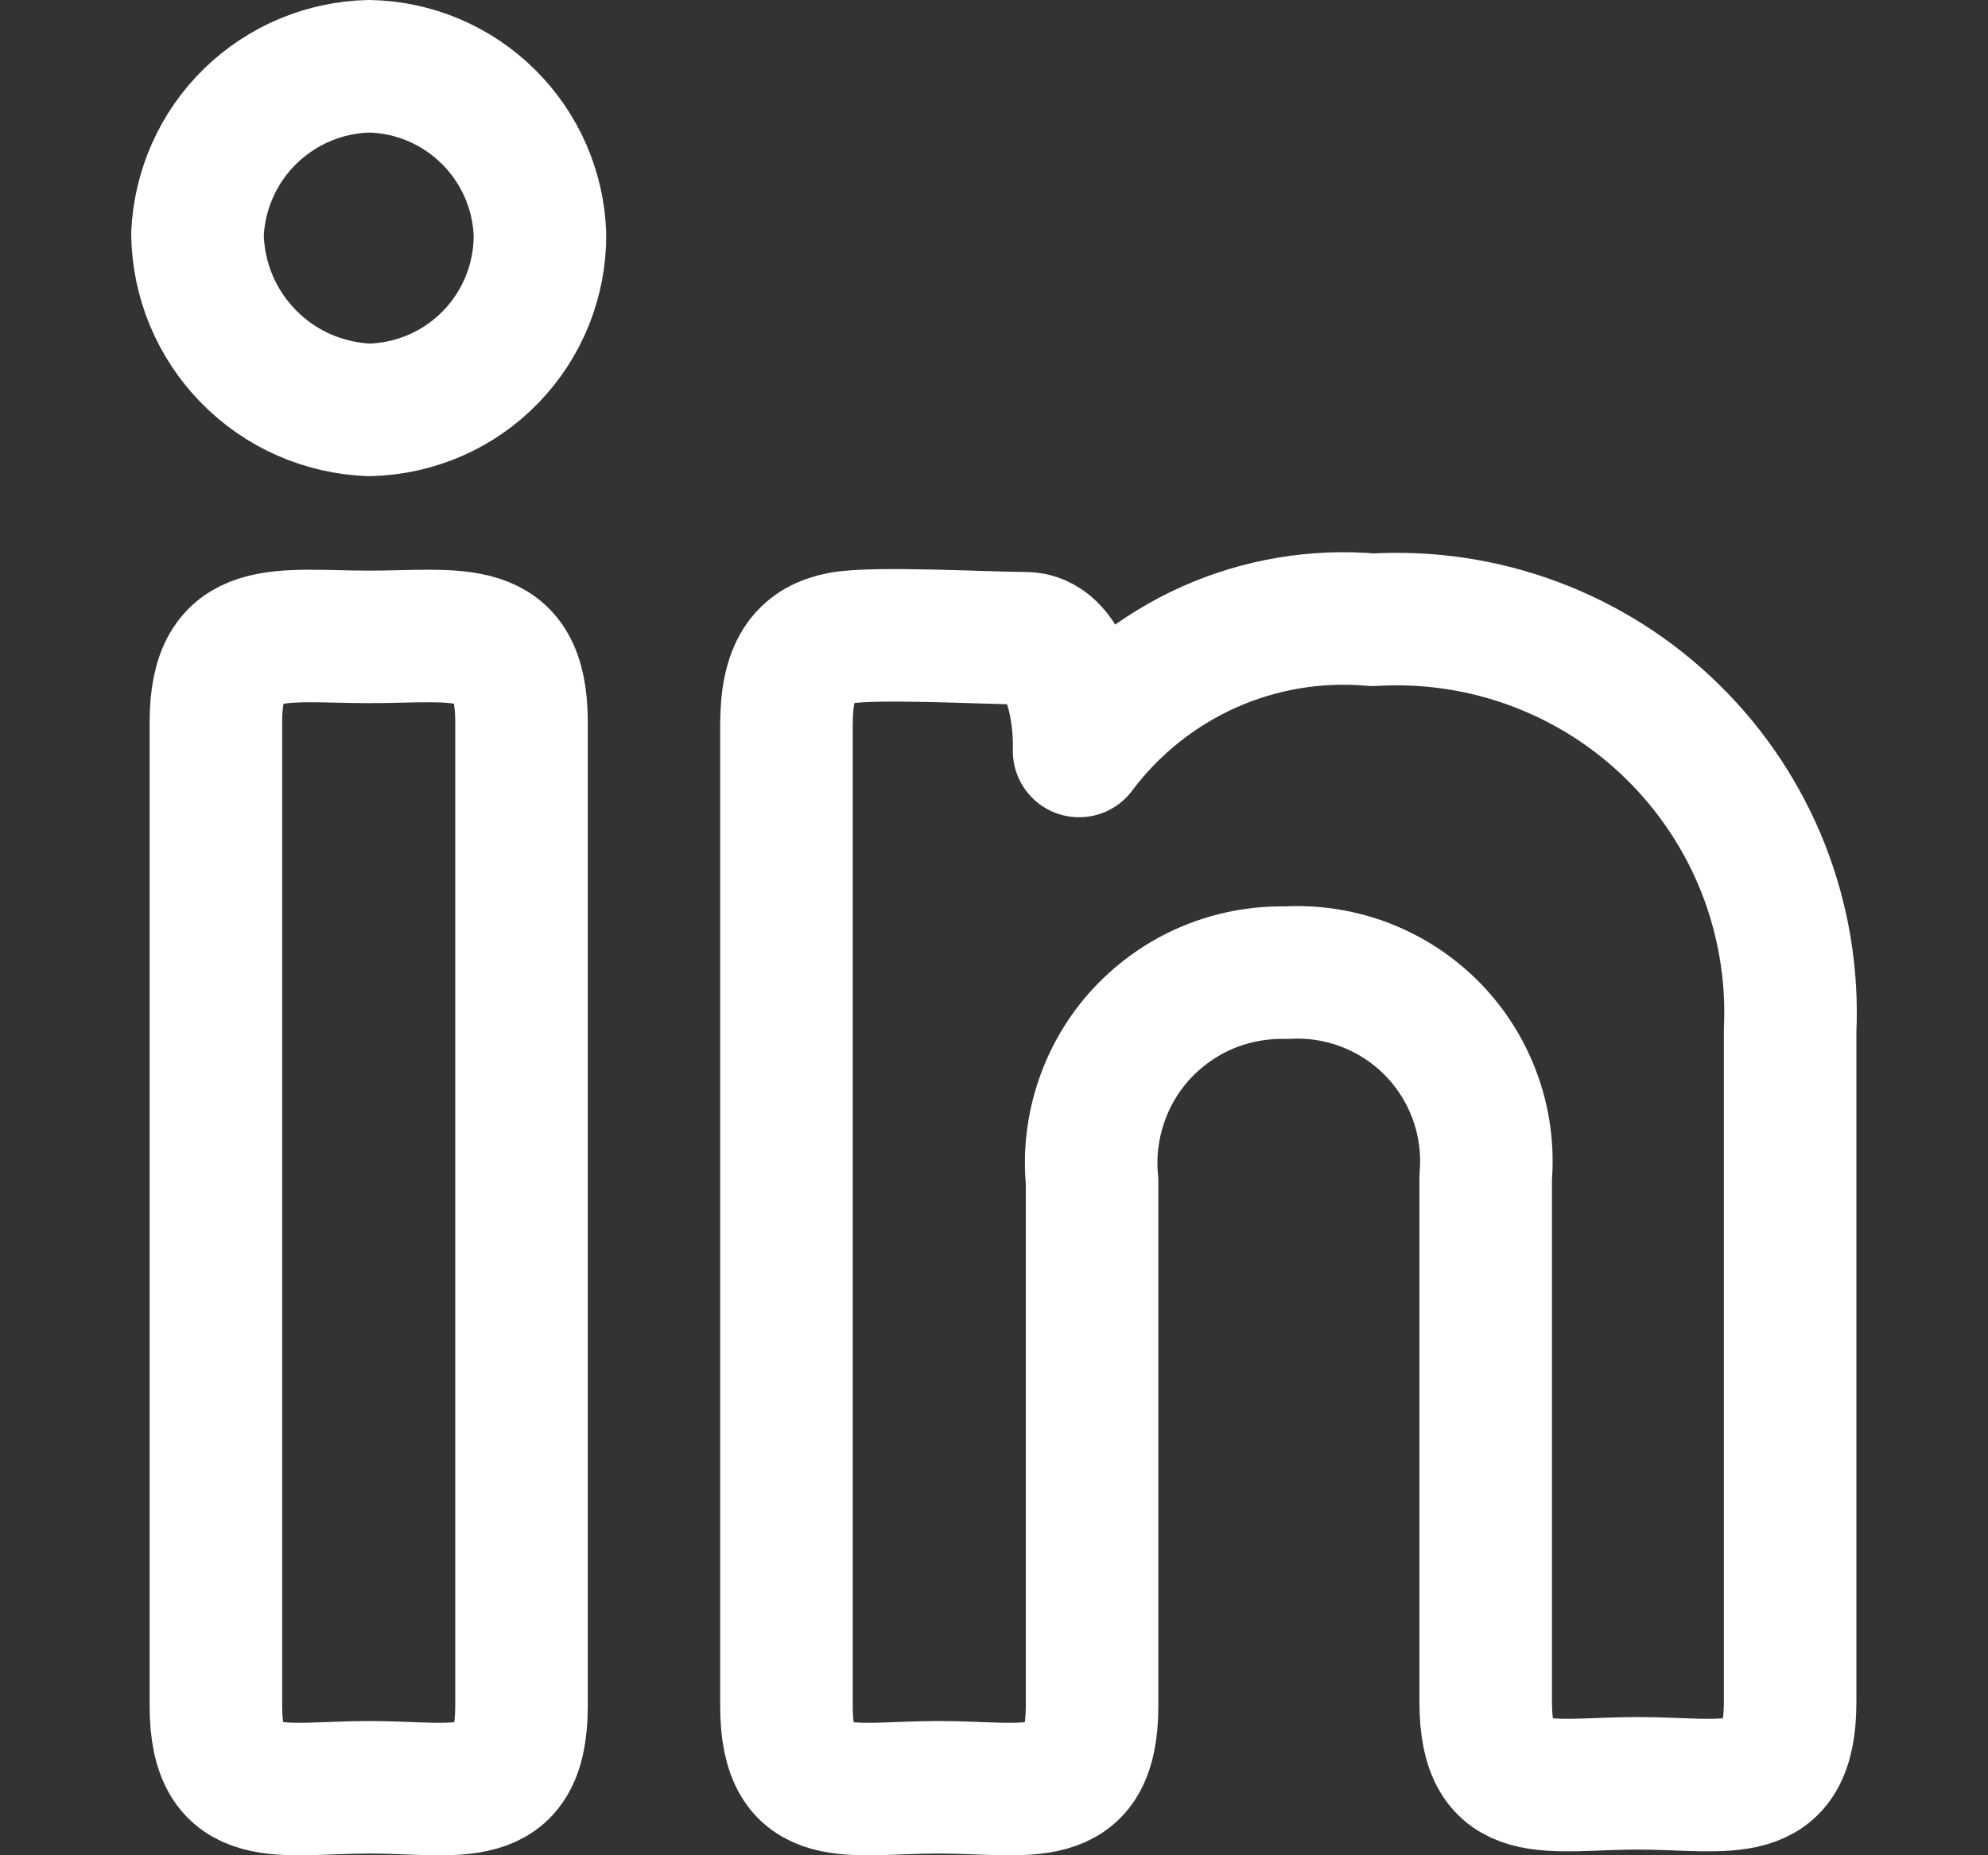 <svg width="15" height="14" viewBox="0 0 15 14" fill="none" xmlns="http://www.w3.org/2000/svg">
<rect x="0" y="0" width="15" height="14" fill="#333333" stroke="none"/>
<g clip-path="url(#clip0_1_52)">
<path d="M4.074 1.767C4.077 2.113 3.943 2.446 3.702 2.694C3.462 2.942 3.133 3.085 2.787 3.093C2.442 3.08 2.115 2.936 1.874 2.689C1.632 2.442 1.495 2.112 1.49 1.767C1.505 1.431 1.647 1.112 1.888 0.877C2.129 0.642 2.45 0.507 2.787 0.5C3.123 0.507 3.443 0.642 3.682 0.878C3.921 1.113 4.062 1.431 4.074 1.767ZM1.629 5.449C1.629 4.687 2.114 4.806 2.787 4.806C3.46 4.806 3.935 4.687 3.935 5.449V12.873C3.935 13.645 3.45 13.487 2.787 13.487C2.124 13.487 1.629 13.645 1.629 12.873V5.449ZM5.935 5.45C5.935 5.024 6.093 4.865 6.34 4.816C6.587 4.767 7.439 4.816 7.736 4.816C8.033 4.816 8.152 5.301 8.142 5.667C8.396 5.327 8.734 5.057 9.122 4.883C9.51 4.71 9.936 4.639 10.359 4.677C10.775 4.652 11.191 4.714 11.581 4.86C11.971 5.006 12.326 5.232 12.623 5.525C12.92 5.817 13.152 6.168 13.305 6.556C13.457 6.944 13.526 7.359 13.507 7.775V12.843C13.507 13.615 13.032 13.457 12.358 13.457C11.685 13.457 11.21 13.615 11.21 12.843V8.884C11.227 8.68 11.201 8.475 11.132 8.283C11.063 8.09 10.954 7.915 10.811 7.768C10.668 7.622 10.496 7.508 10.305 7.434C10.114 7.36 9.91 7.328 9.706 7.34C9.503 7.335 9.301 7.373 9.113 7.451C8.925 7.53 8.757 7.648 8.618 7.796C8.479 7.945 8.374 8.122 8.309 8.315C8.244 8.507 8.22 8.712 8.24 8.914V12.873C8.24 13.645 7.755 13.487 7.082 13.487C6.409 13.487 5.934 13.645 5.934 12.873V5.449L5.935 5.45Z" stroke="white" stroke-linecap="round" stroke-linejoin="round"/>
</g>
<defs>
<clipPath id="clip0_1_52">
<rect width="14" height="14" fill="white" transform="translate(0.5)"/>
</clipPath>
</defs>
</svg>
